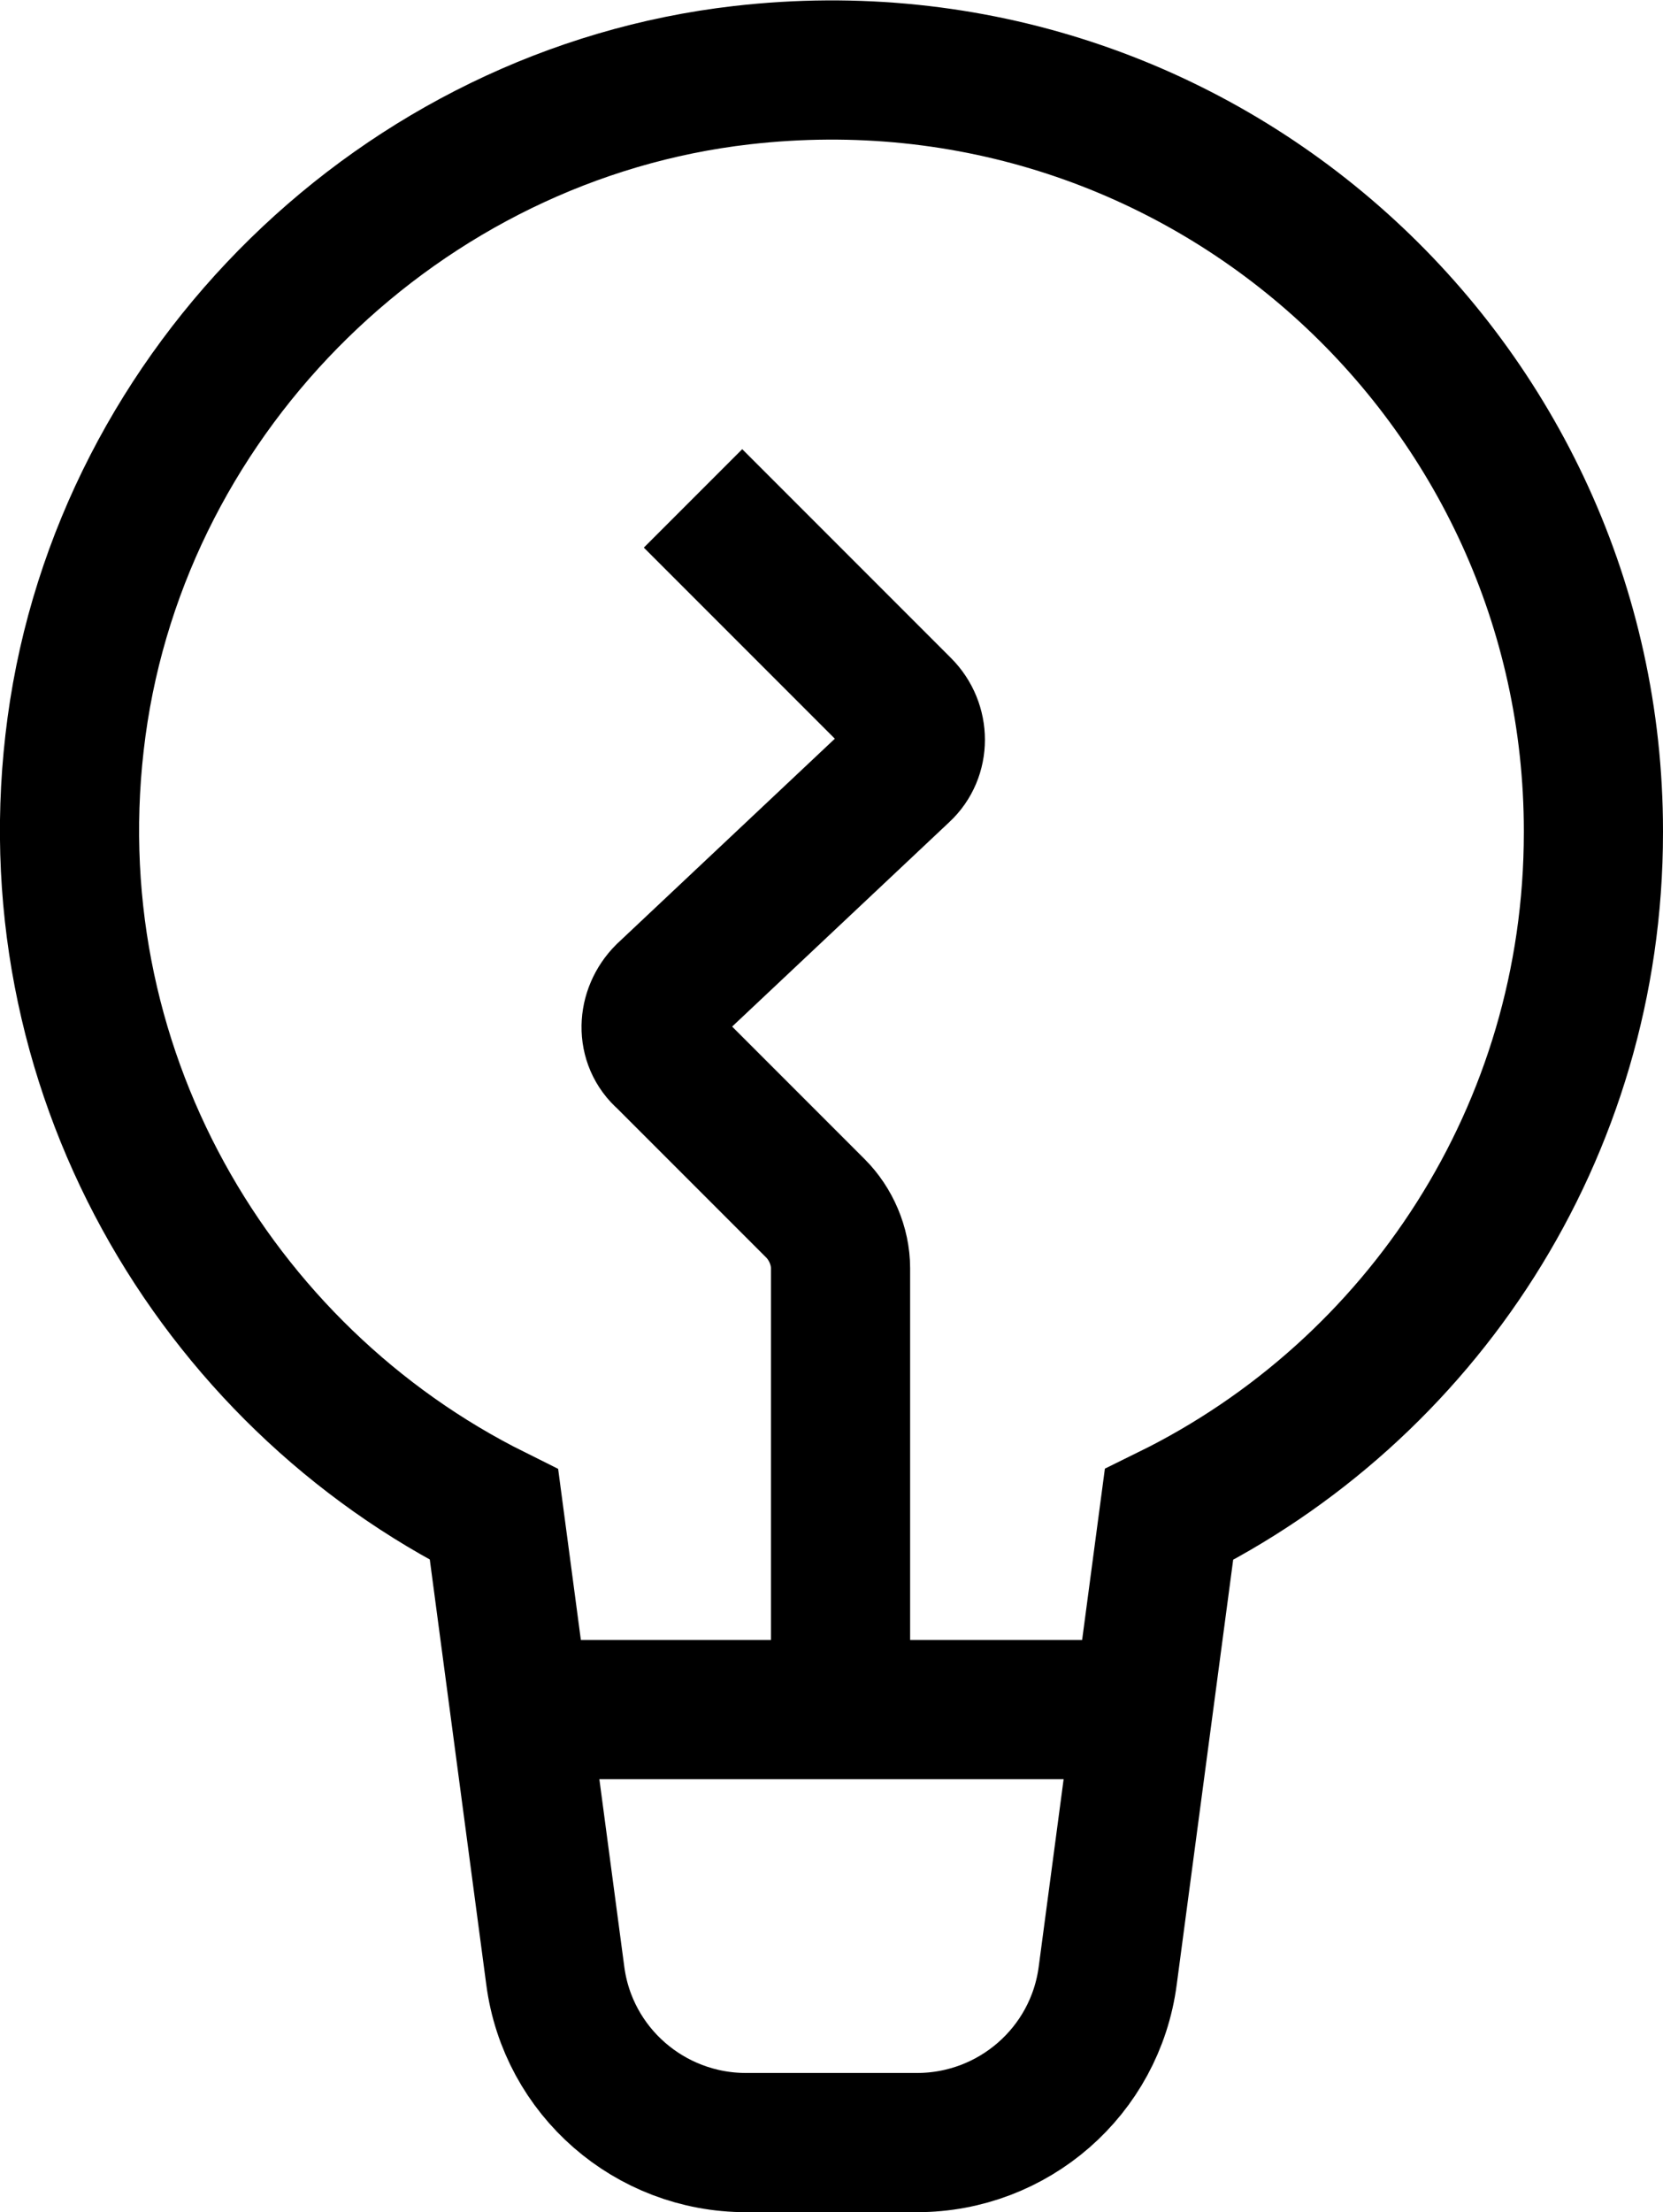 <?xml version="1.0" encoding="UTF-8"?>
<svg id="Layer_1" data-name="Layer 1" xmlns="http://www.w3.org/2000/svg" viewBox="0 0 11.95 15.89">
  <defs>
    <style>
      .cls-1 {
        fill: none;
        stroke: #000;
      }
    </style>
  </defs>
  <path class="cls-1" d="m11.45,5.97C11.45,2.74,8.64.16,5.33.54,2.89.82.88,2.78.55,5.22s.99,4.66,3,5.66l.44,3.31c.09.69.68,1.2,1.37,1.2h1.23c.69,0,1.28-.51,1.37-1.2l.44-3.31c1.81-.89,3.05-2.75,3.05-4.9Z"/>
  <line class="cls-1" x1="3.83" y1="12.28" x2="8.12" y2="12.28"/>
  <path class="cls-1" d="m4.98,3.58l1.5,1.5c.13.13.13.34,0,.46l-1.7,1.6c-.13.13-.14.34,0,.46l1.08,1.08c.11.11.18.27.18.43v3.17"/>
</svg>